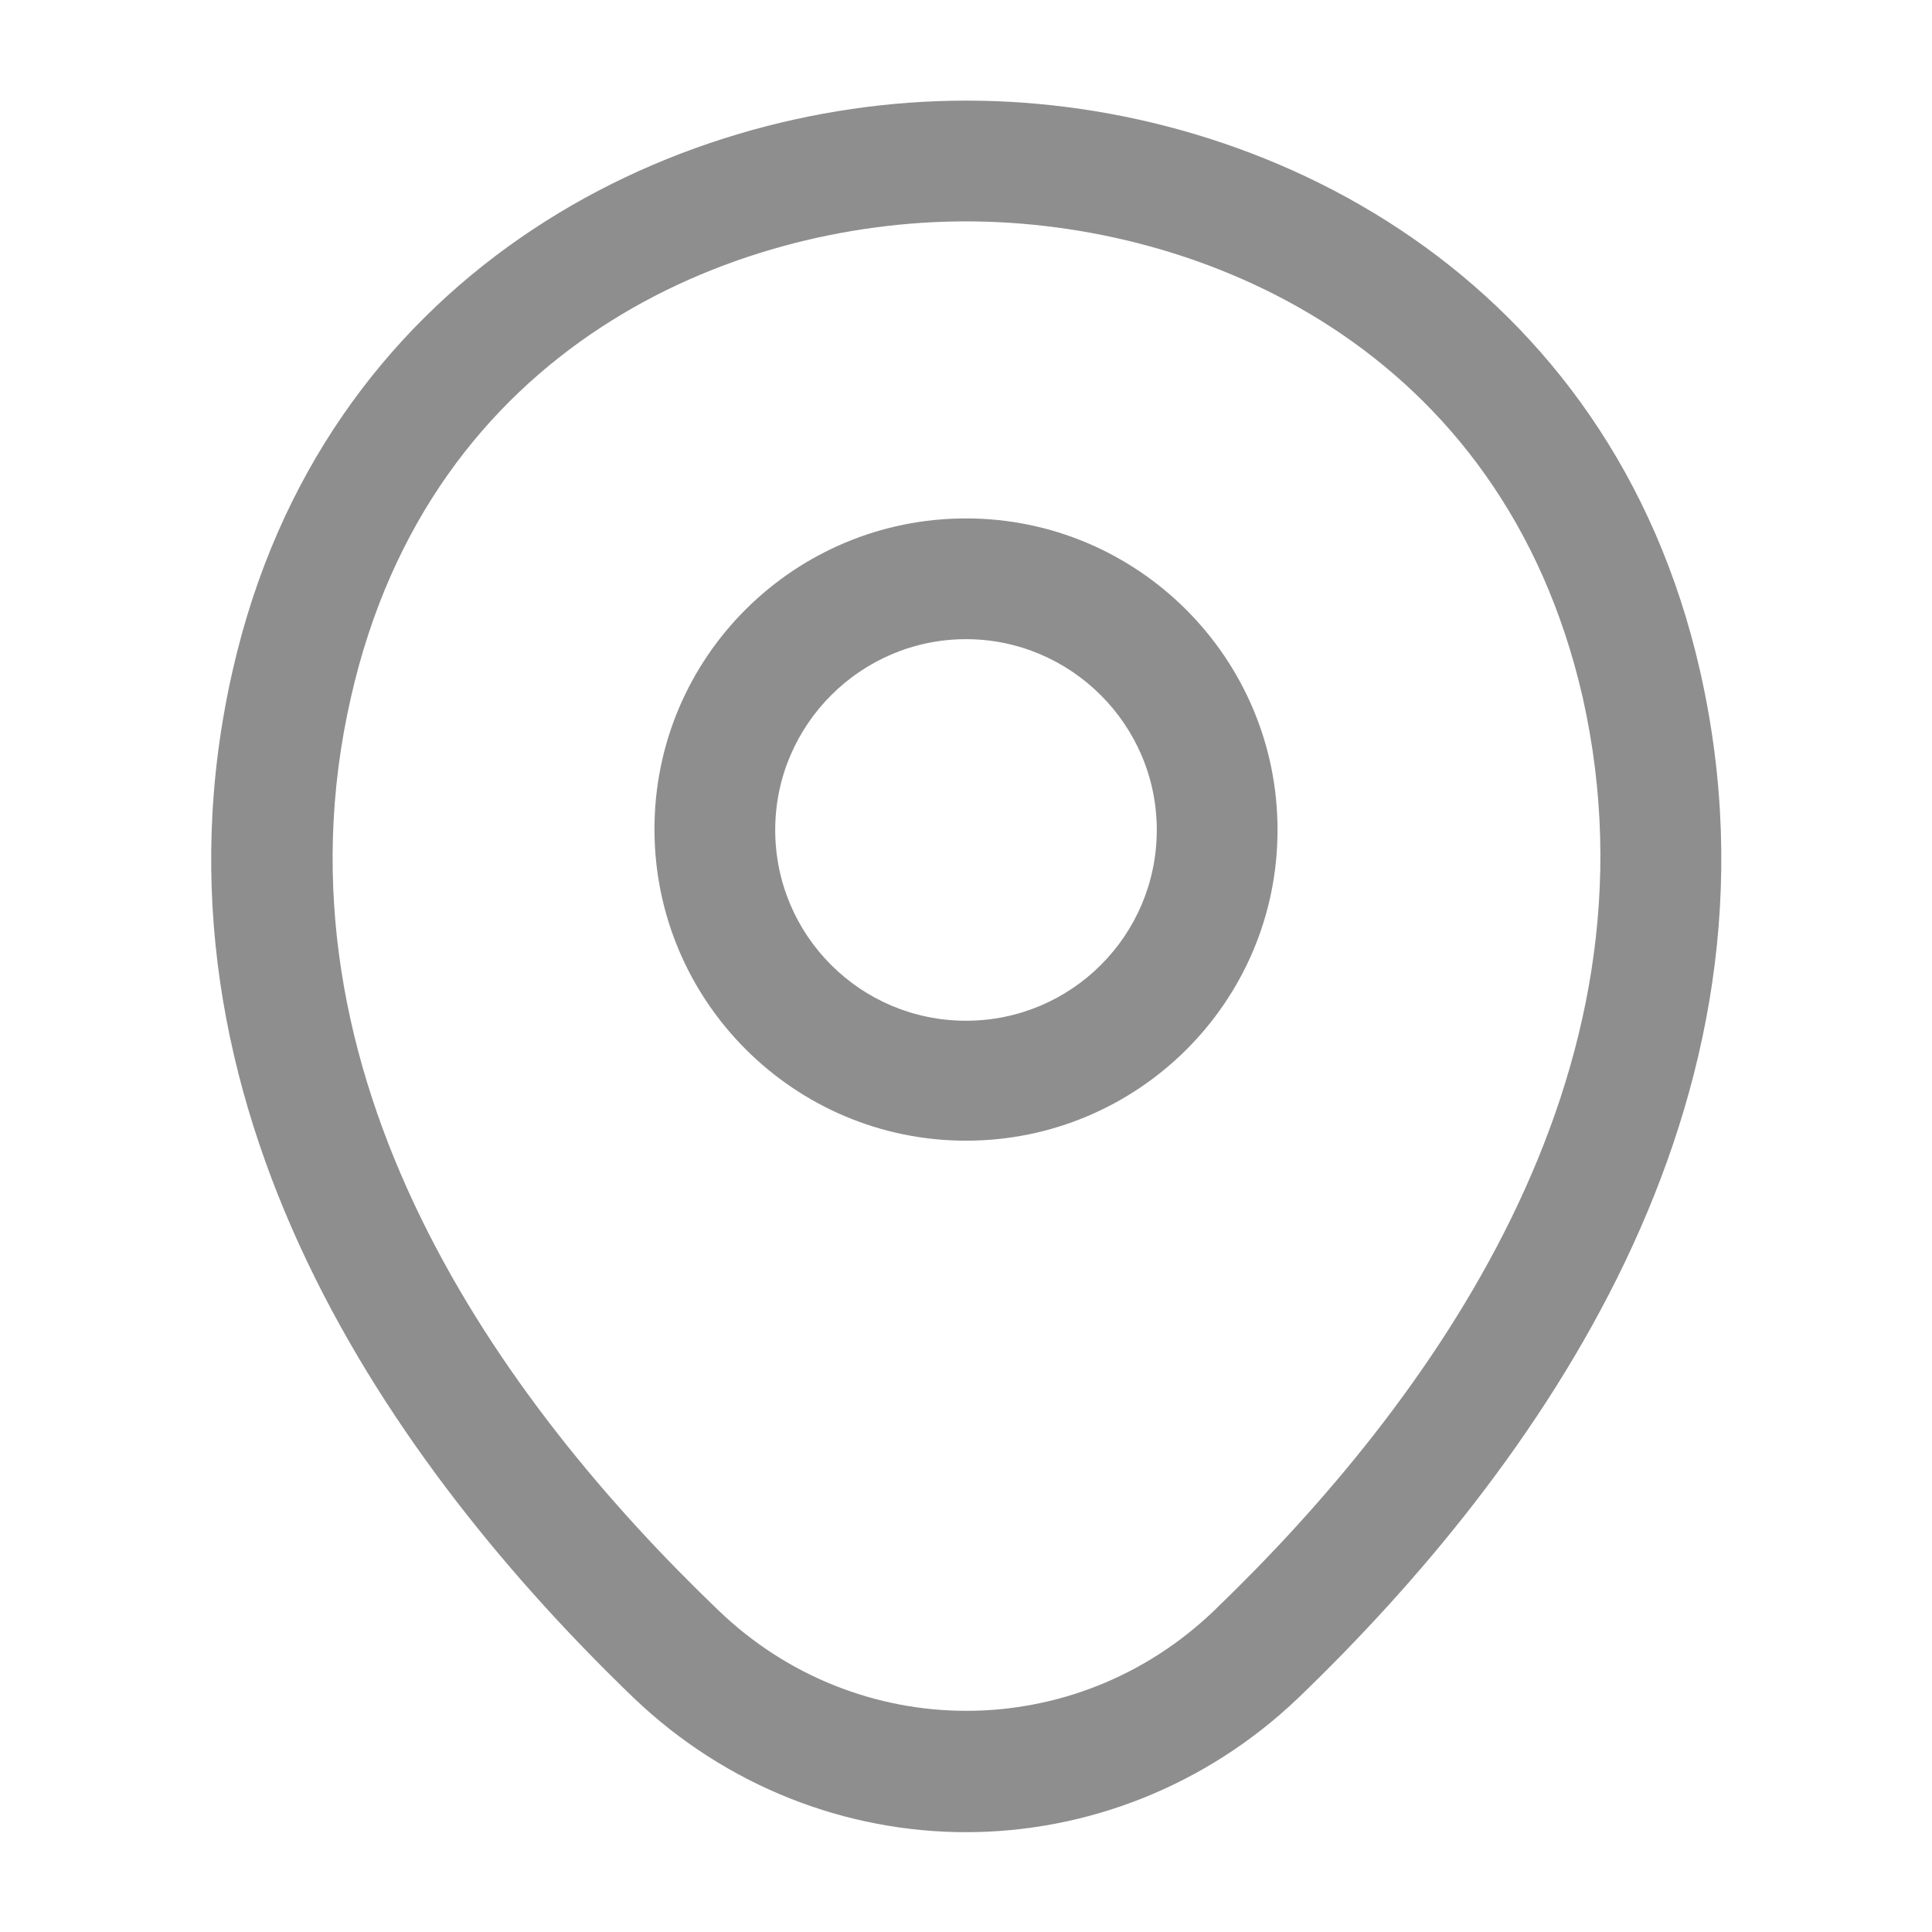 <svg width="12" height="12" viewBox="0 0 12 12" fill="none" xmlns="http://www.w3.org/2000/svg">
<path d="M6 7.085C4.935 7.085 4.065 6.22 4.065 5.15C4.065 4.08 4.935 3.22 6 3.22C7.065 3.22 7.935 4.085 7.935 5.155C7.935 6.225 7.065 7.085 6 7.085ZM6 3.97C5.35 3.97 4.815 4.5 4.815 5.155C4.815 5.81 5.345 6.34 6 6.34C6.655 6.34 7.185 5.81 7.185 5.155C7.185 4.5 6.65 3.97 6 3.97Z" fill="#8F8E8E"/>
<path d="M6 11.38C5.26 11.38 4.515 11.1 3.935 10.545C2.46 9.125 0.83 6.86 1.445 4.165C2 1.72 4.135 0.625 6 0.625C6 0.625 6 0.625 6.005 0.625C7.87 0.625 10.005 1.72 10.56 4.17C11.17 6.865 9.54 9.125 8.065 10.545C7.485 11.1 6.74 11.38 6 11.38ZM6 1.375C4.545 1.375 2.675 2.15 2.18 4.33C1.64 6.685 3.12 8.715 4.46 10C5.325 10.835 6.68 10.835 7.545 10C8.88 8.715 10.36 6.685 9.83 4.33C9.33 2.15 7.455 1.375 6 1.375Z" fill="#8F8E8E"/>
</svg>
